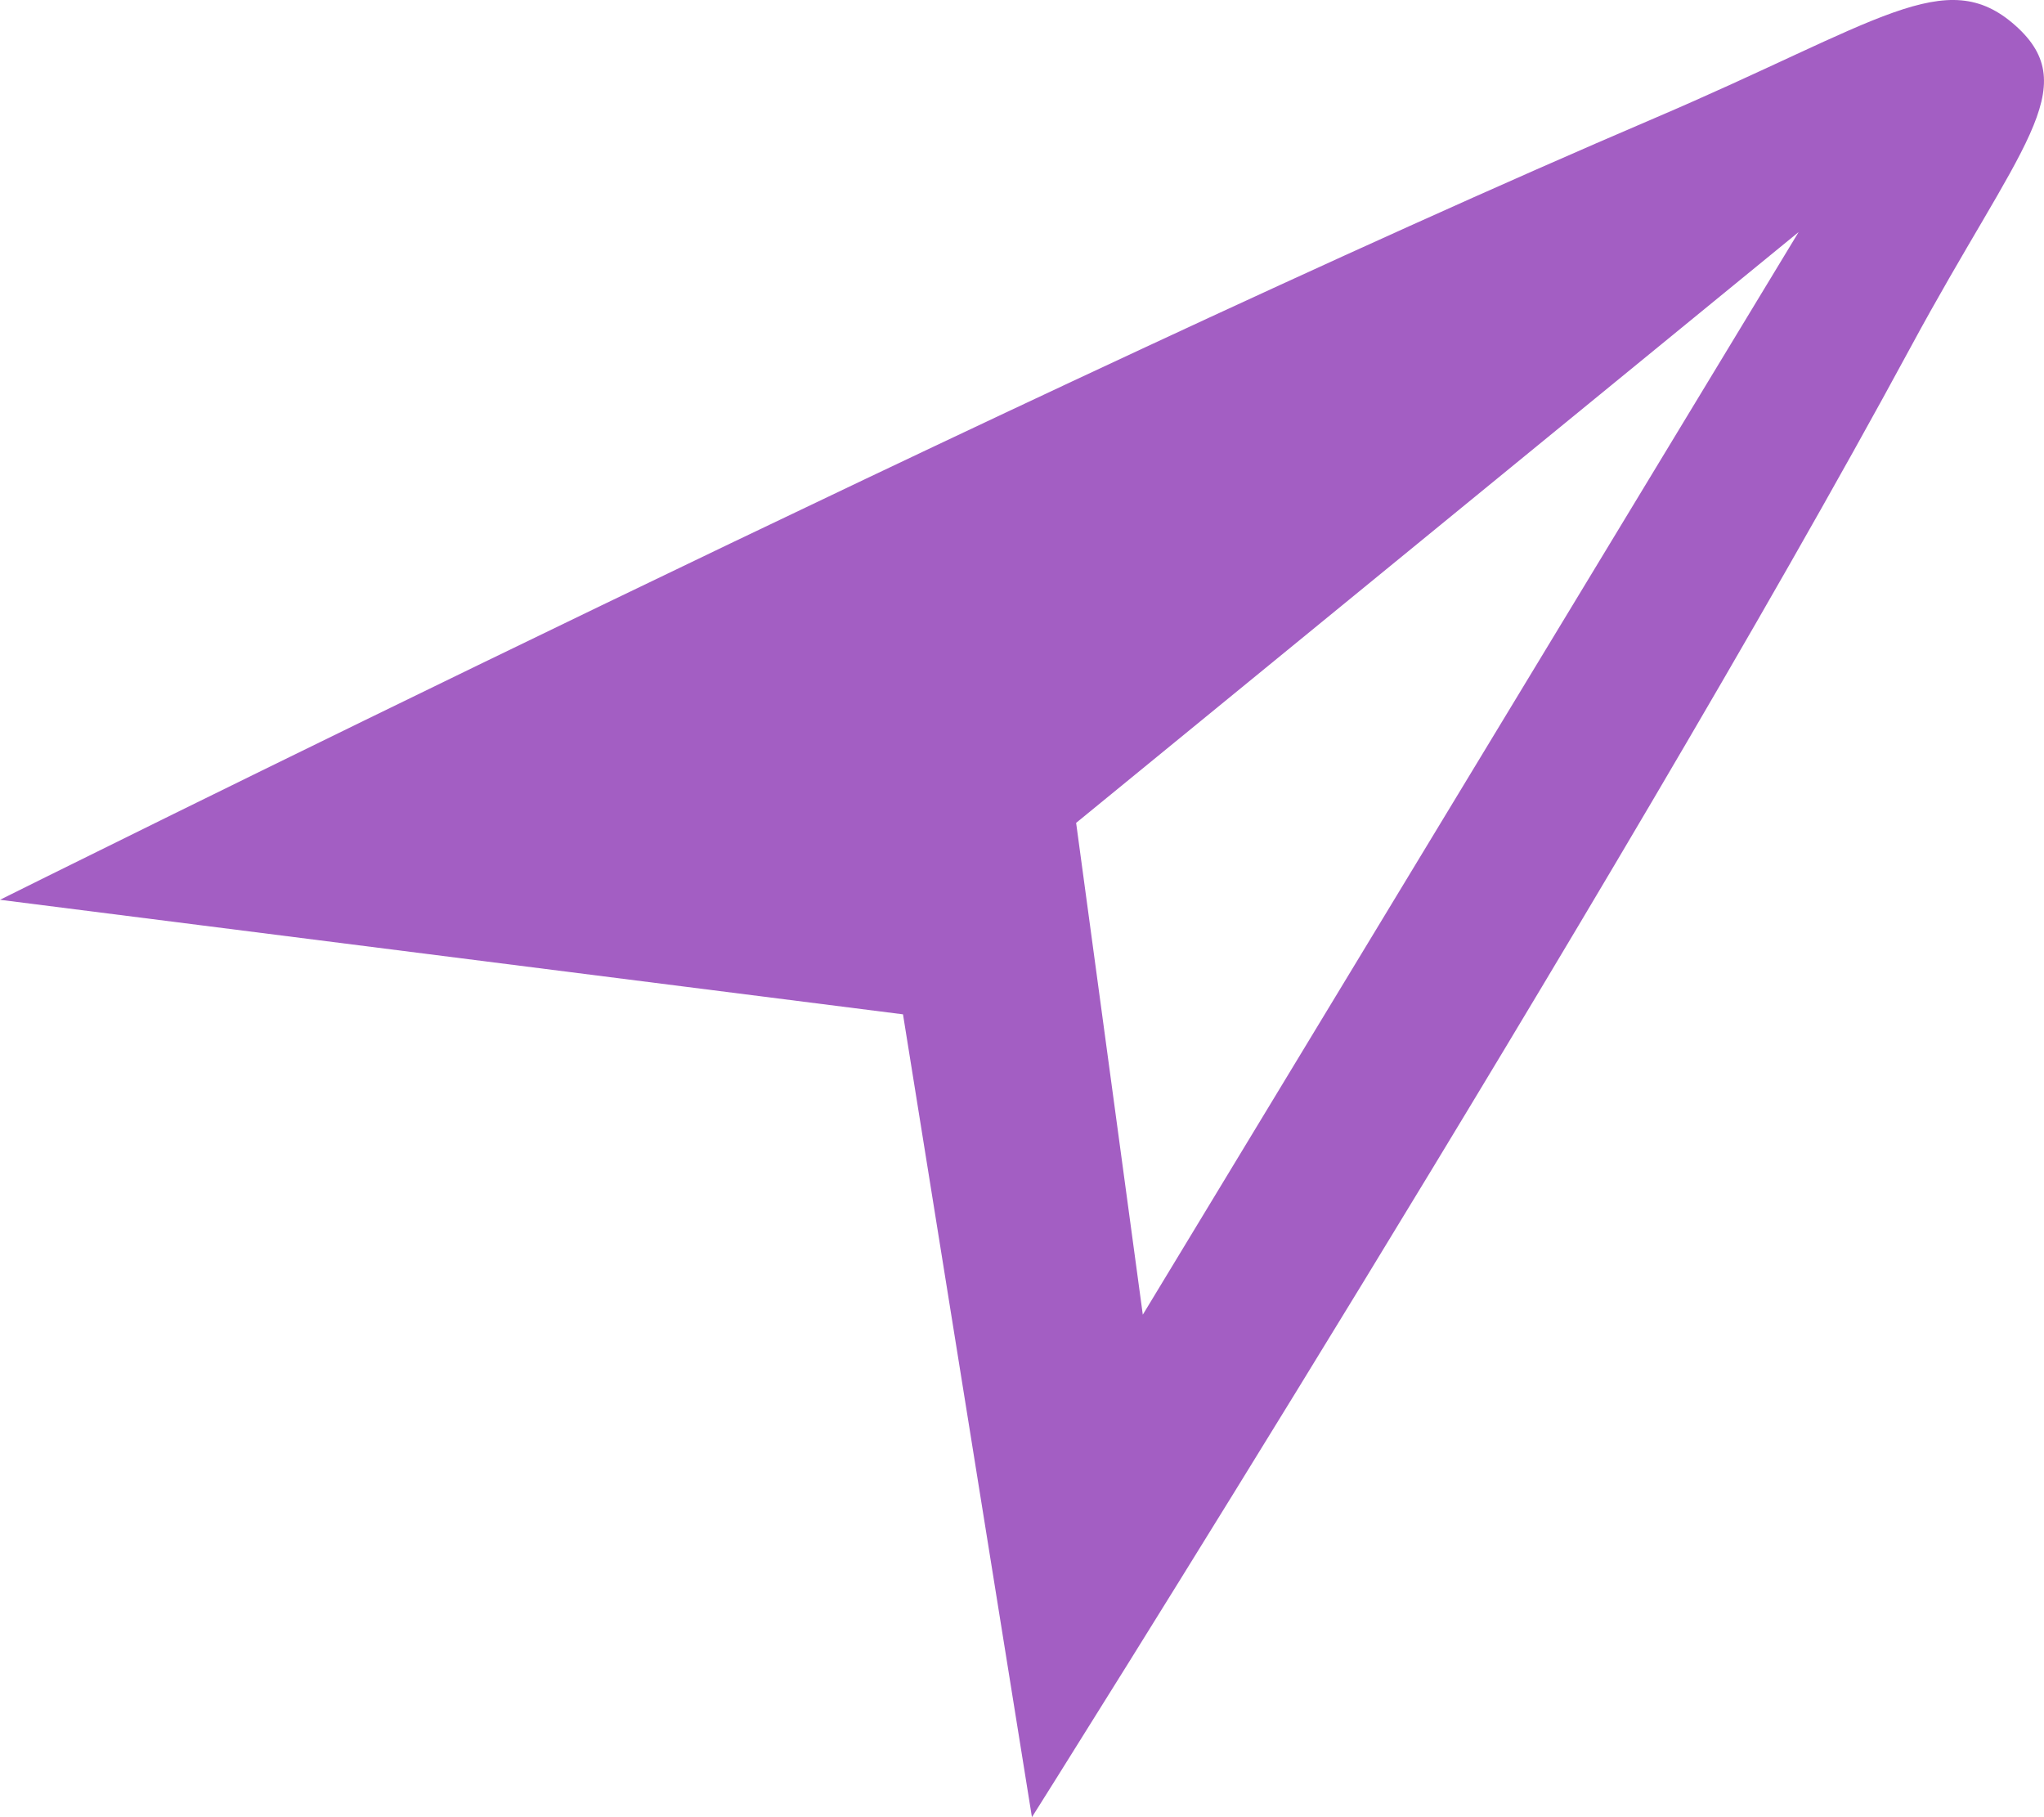 <svg width="108" height="96" viewBox="0 0 108 96" fill="none" xmlns="http://www.w3.org/2000/svg">
<path d="M106.487 1.348C102.808 -1.923 99.305 1.164 87.394 6.254C55.529 19.868 0 47.535 0 47.535L47.712 53.586L54.525 96C54.525 96 85.655 46.642 100.962 18.327C106.688 7.733 110.16 4.619 106.487 1.348ZM95.035 12.26L60.383 69.454L56.86 43.472L95.035 12.26Z" fill="#A35EC3"/>
</svg>
